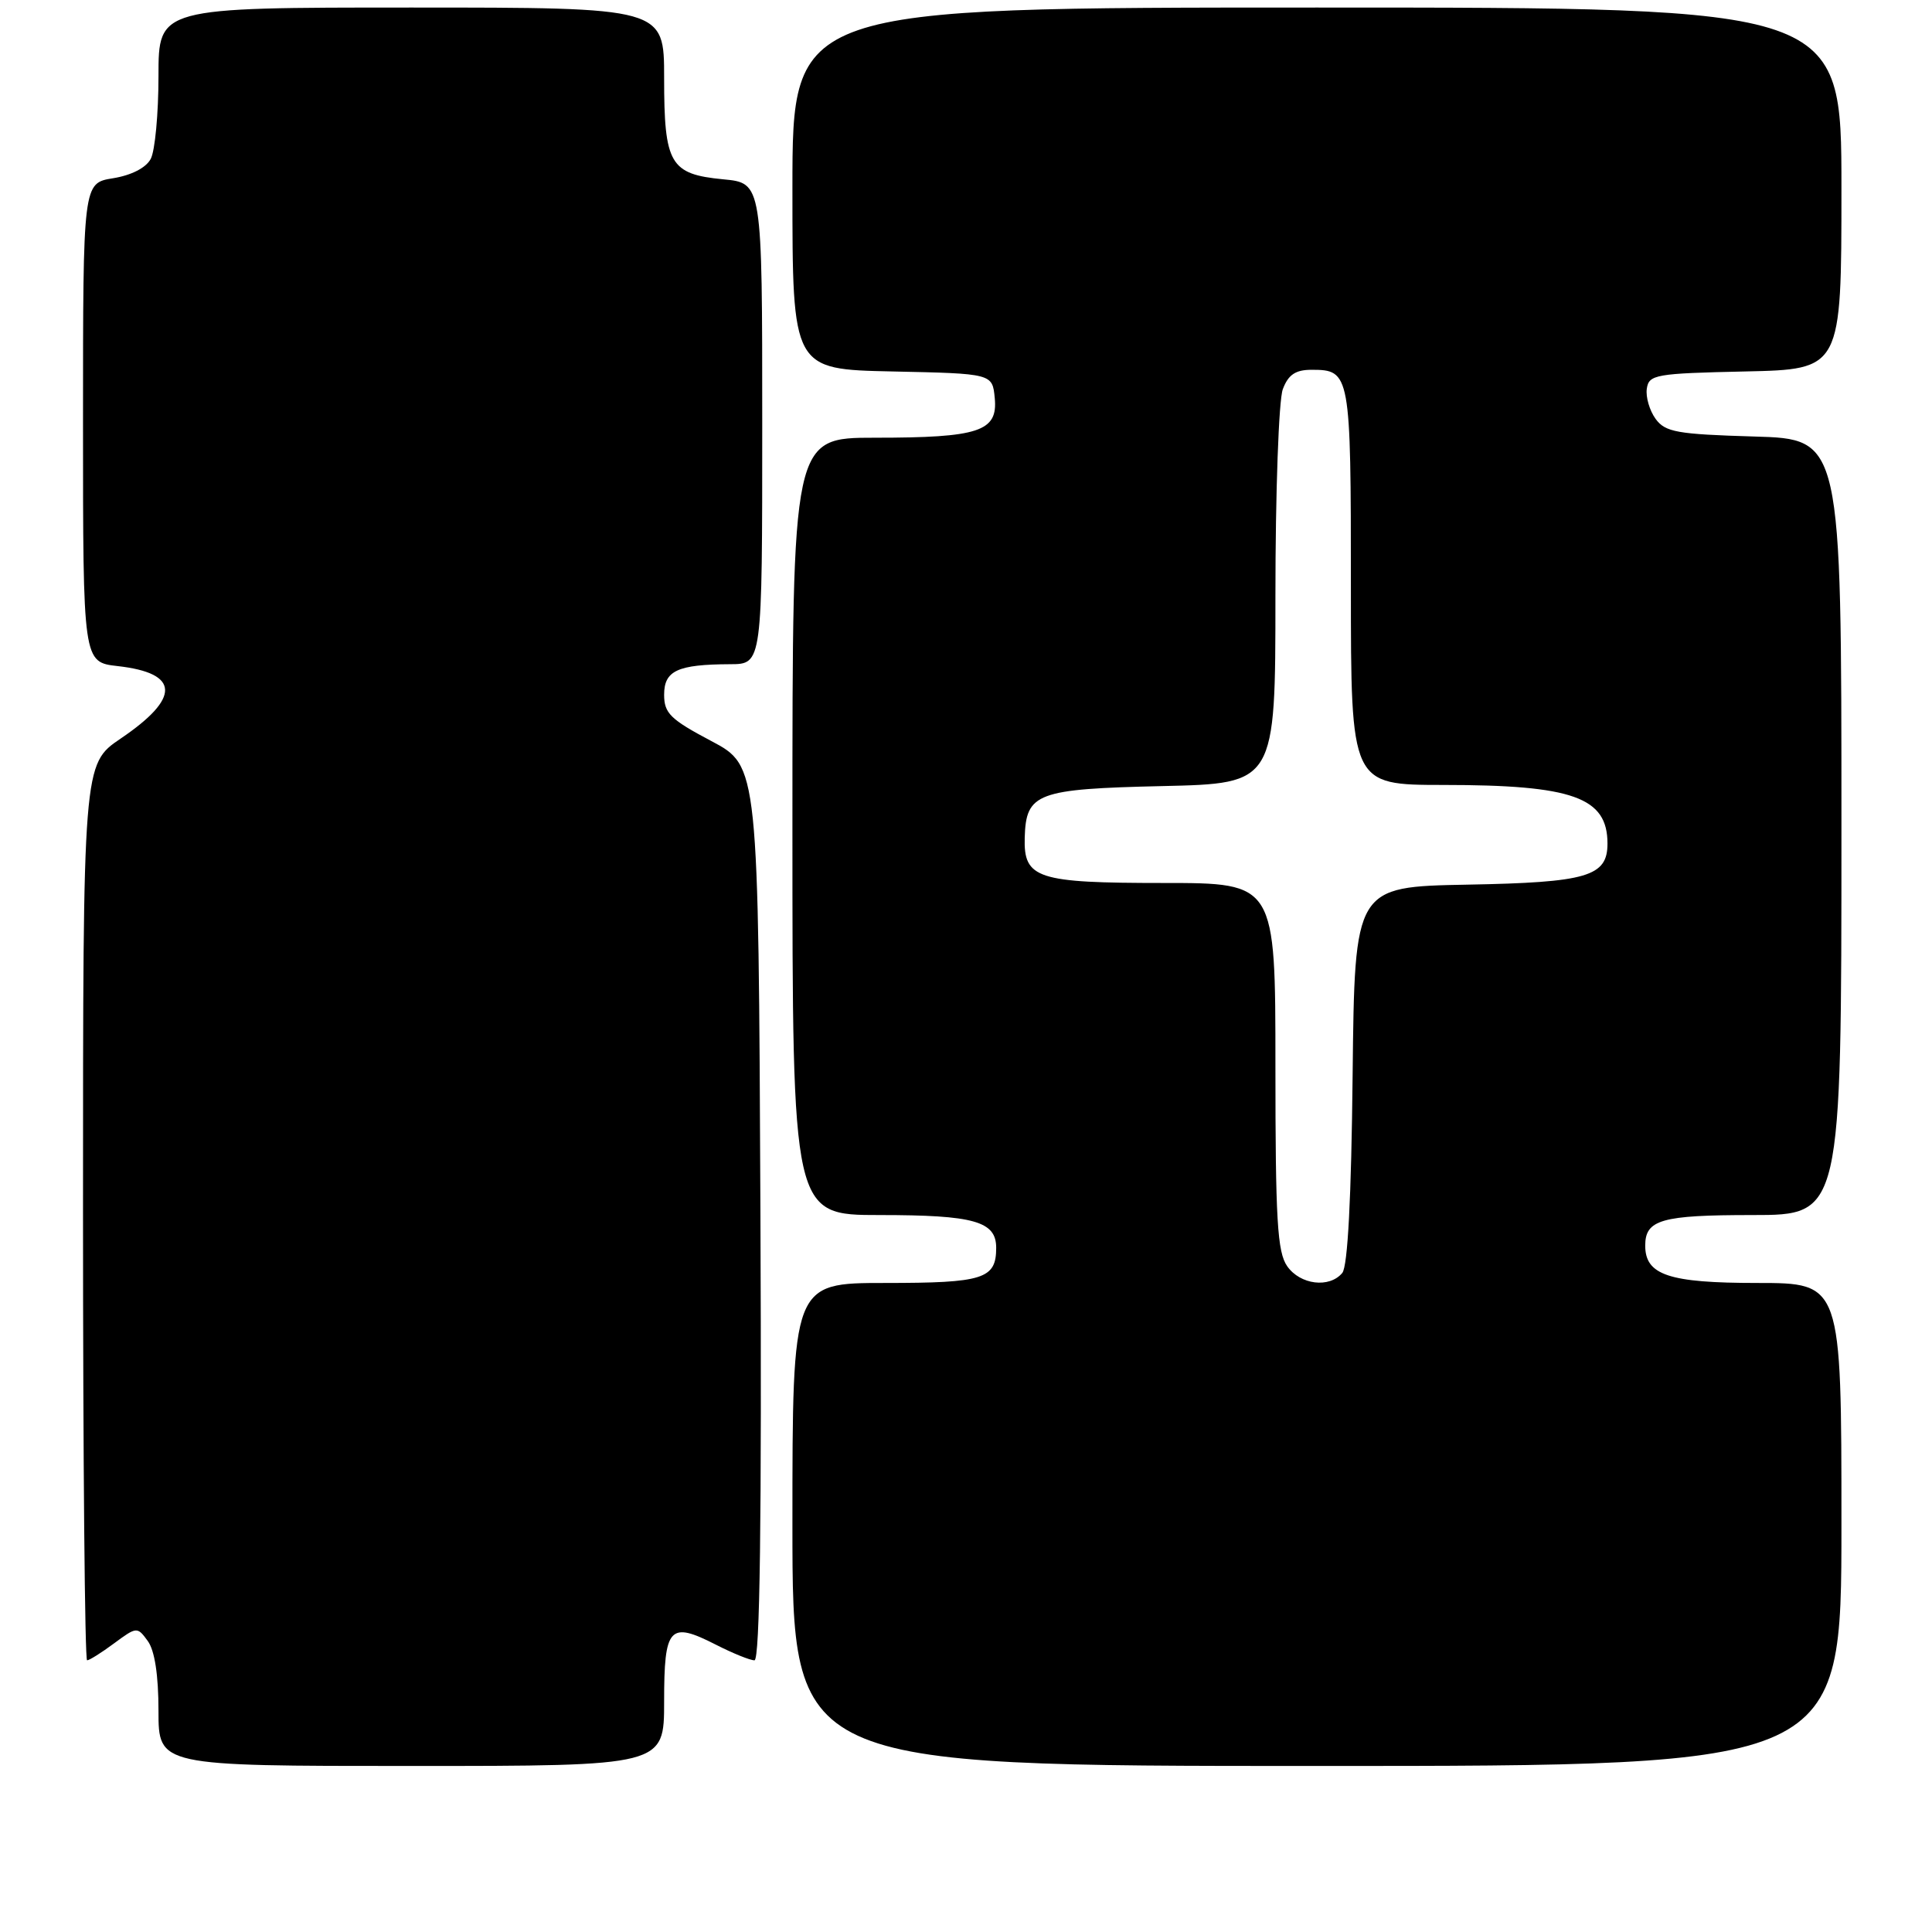 <?xml version="1.0" encoding="UTF-8" standalone="no"?>
<!DOCTYPE svg PUBLIC "-//W3C//DTD SVG 1.1//EN" "http://www.w3.org/Graphics/SVG/1.1/DTD/svg11.dtd" >
<svg xmlns="http://www.w3.org/2000/svg" xmlns:xlink="http://www.w3.org/1999/xlink" version="1.1" viewBox="0 0 256 256">
 <g >
 <path fill="currentColor"
d=" M 88.00 225.47 C 88.00 215.55 88.70 214.79 94.86 217.93 C 97.09 219.07 99.39 220.00 99.97 220.00 C 100.69 220.00 100.94 201.55 100.76 160.75 C 100.50 101.50 100.50 101.50 94.25 98.19 C 88.84 95.33 88.00 94.51 88.00 92.06 C 88.00 88.86 89.77 88.04 96.75 88.01 C 101.00 88.00 101.00 88.00 101.00 56.13 C 101.00 24.25 101.00 24.25 95.83 23.76 C 88.78 23.08 88.00 21.75 88.00 10.31 C 88.00 1.00 88.00 1.00 54.50 1.00 C 21.00 1.00 21.00 1.00 21.00 10.07 C 21.00 15.05 20.54 20.00 19.97 21.06 C 19.34 22.24 17.40 23.23 14.97 23.62 C 11.00 24.26 11.00 24.26 11.00 56.00 C 11.00 87.74 11.00 87.74 15.59 88.26 C 23.84 89.19 23.97 92.46 15.98 97.87 C 11.00 101.25 11.00 101.25 11.00 160.62 C 11.00 193.28 11.24 220.00 11.54 220.00 C 11.84 220.00 13.45 218.99 15.12 217.75 C 18.11 215.54 18.19 215.53 19.58 217.44 C 20.50 218.70 21.00 221.96 21.00 226.69 C 21.00 234.00 21.00 234.00 54.50 234.00 C 88.00 234.00 88.00 234.00 88.00 225.47 Z  M 244.00 202.00 C 244.00 170.00 244.00 170.00 232.83 170.00 C 221.13 170.00 218.00 168.95 218.00 165.05 C 218.00 161.61 220.15 161.00 232.20 161.00 C 244.00 161.00 244.00 161.00 244.00 109.59 C 244.00 58.17 244.00 58.17 232.42 57.84 C 222.23 57.54 220.66 57.26 219.38 55.51 C 218.58 54.41 218.05 52.61 218.21 51.51 C 218.48 49.63 219.36 49.48 231.25 49.22 C 244.00 48.94 244.00 48.94 244.00 24.97 C 244.00 1.00 244.00 1.00 174.50 1.00 C 105.00 1.00 105.00 1.00 105.00 24.97 C 105.00 48.94 105.00 48.94 118.25 49.22 C 131.50 49.50 131.50 49.50 131.81 52.75 C 132.24 57.17 129.73 58.00 115.93 58.00 C 105.00 58.00 105.00 58.00 105.00 109.50 C 105.00 161.00 105.00 161.00 116.57 161.00 C 129.06 161.00 132.00 161.82 132.00 165.34 C 132.00 169.47 130.32 170.00 117.30 170.00 C 105.00 170.00 105.00 170.00 105.00 202.00 C 105.00 234.00 105.00 234.00 174.50 234.00 C 244.00 234.00 244.00 234.00 244.00 202.00 Z  M 170.56 167.78 C 169.25 165.91 169.00 161.63 169.00 141.28 C 169.00 117.00 169.00 117.00 154.19 117.00 C 137.42 117.00 135.63 116.42 135.78 111.00 C 135.95 105.07 137.37 104.54 154.03 104.16 C 169.00 103.82 169.00 103.82 169.00 78.97 C 169.00 65.25 169.44 52.98 169.98 51.57 C 170.70 49.65 171.66 49.00 173.78 49.00 C 178.93 49.00 179.00 49.40 179.00 77.70 C 179.00 104.00 179.00 104.00 191.25 104.01 C 208.43 104.01 213.00 105.65 213.00 111.78 C 213.00 116.14 210.31 116.93 194.45 117.22 C 179.50 117.50 179.50 117.50 179.23 142.42 C 179.06 158.75 178.58 167.80 177.86 168.67 C 176.16 170.72 172.29 170.25 170.56 167.78 Z "/>
</g>
</svg>